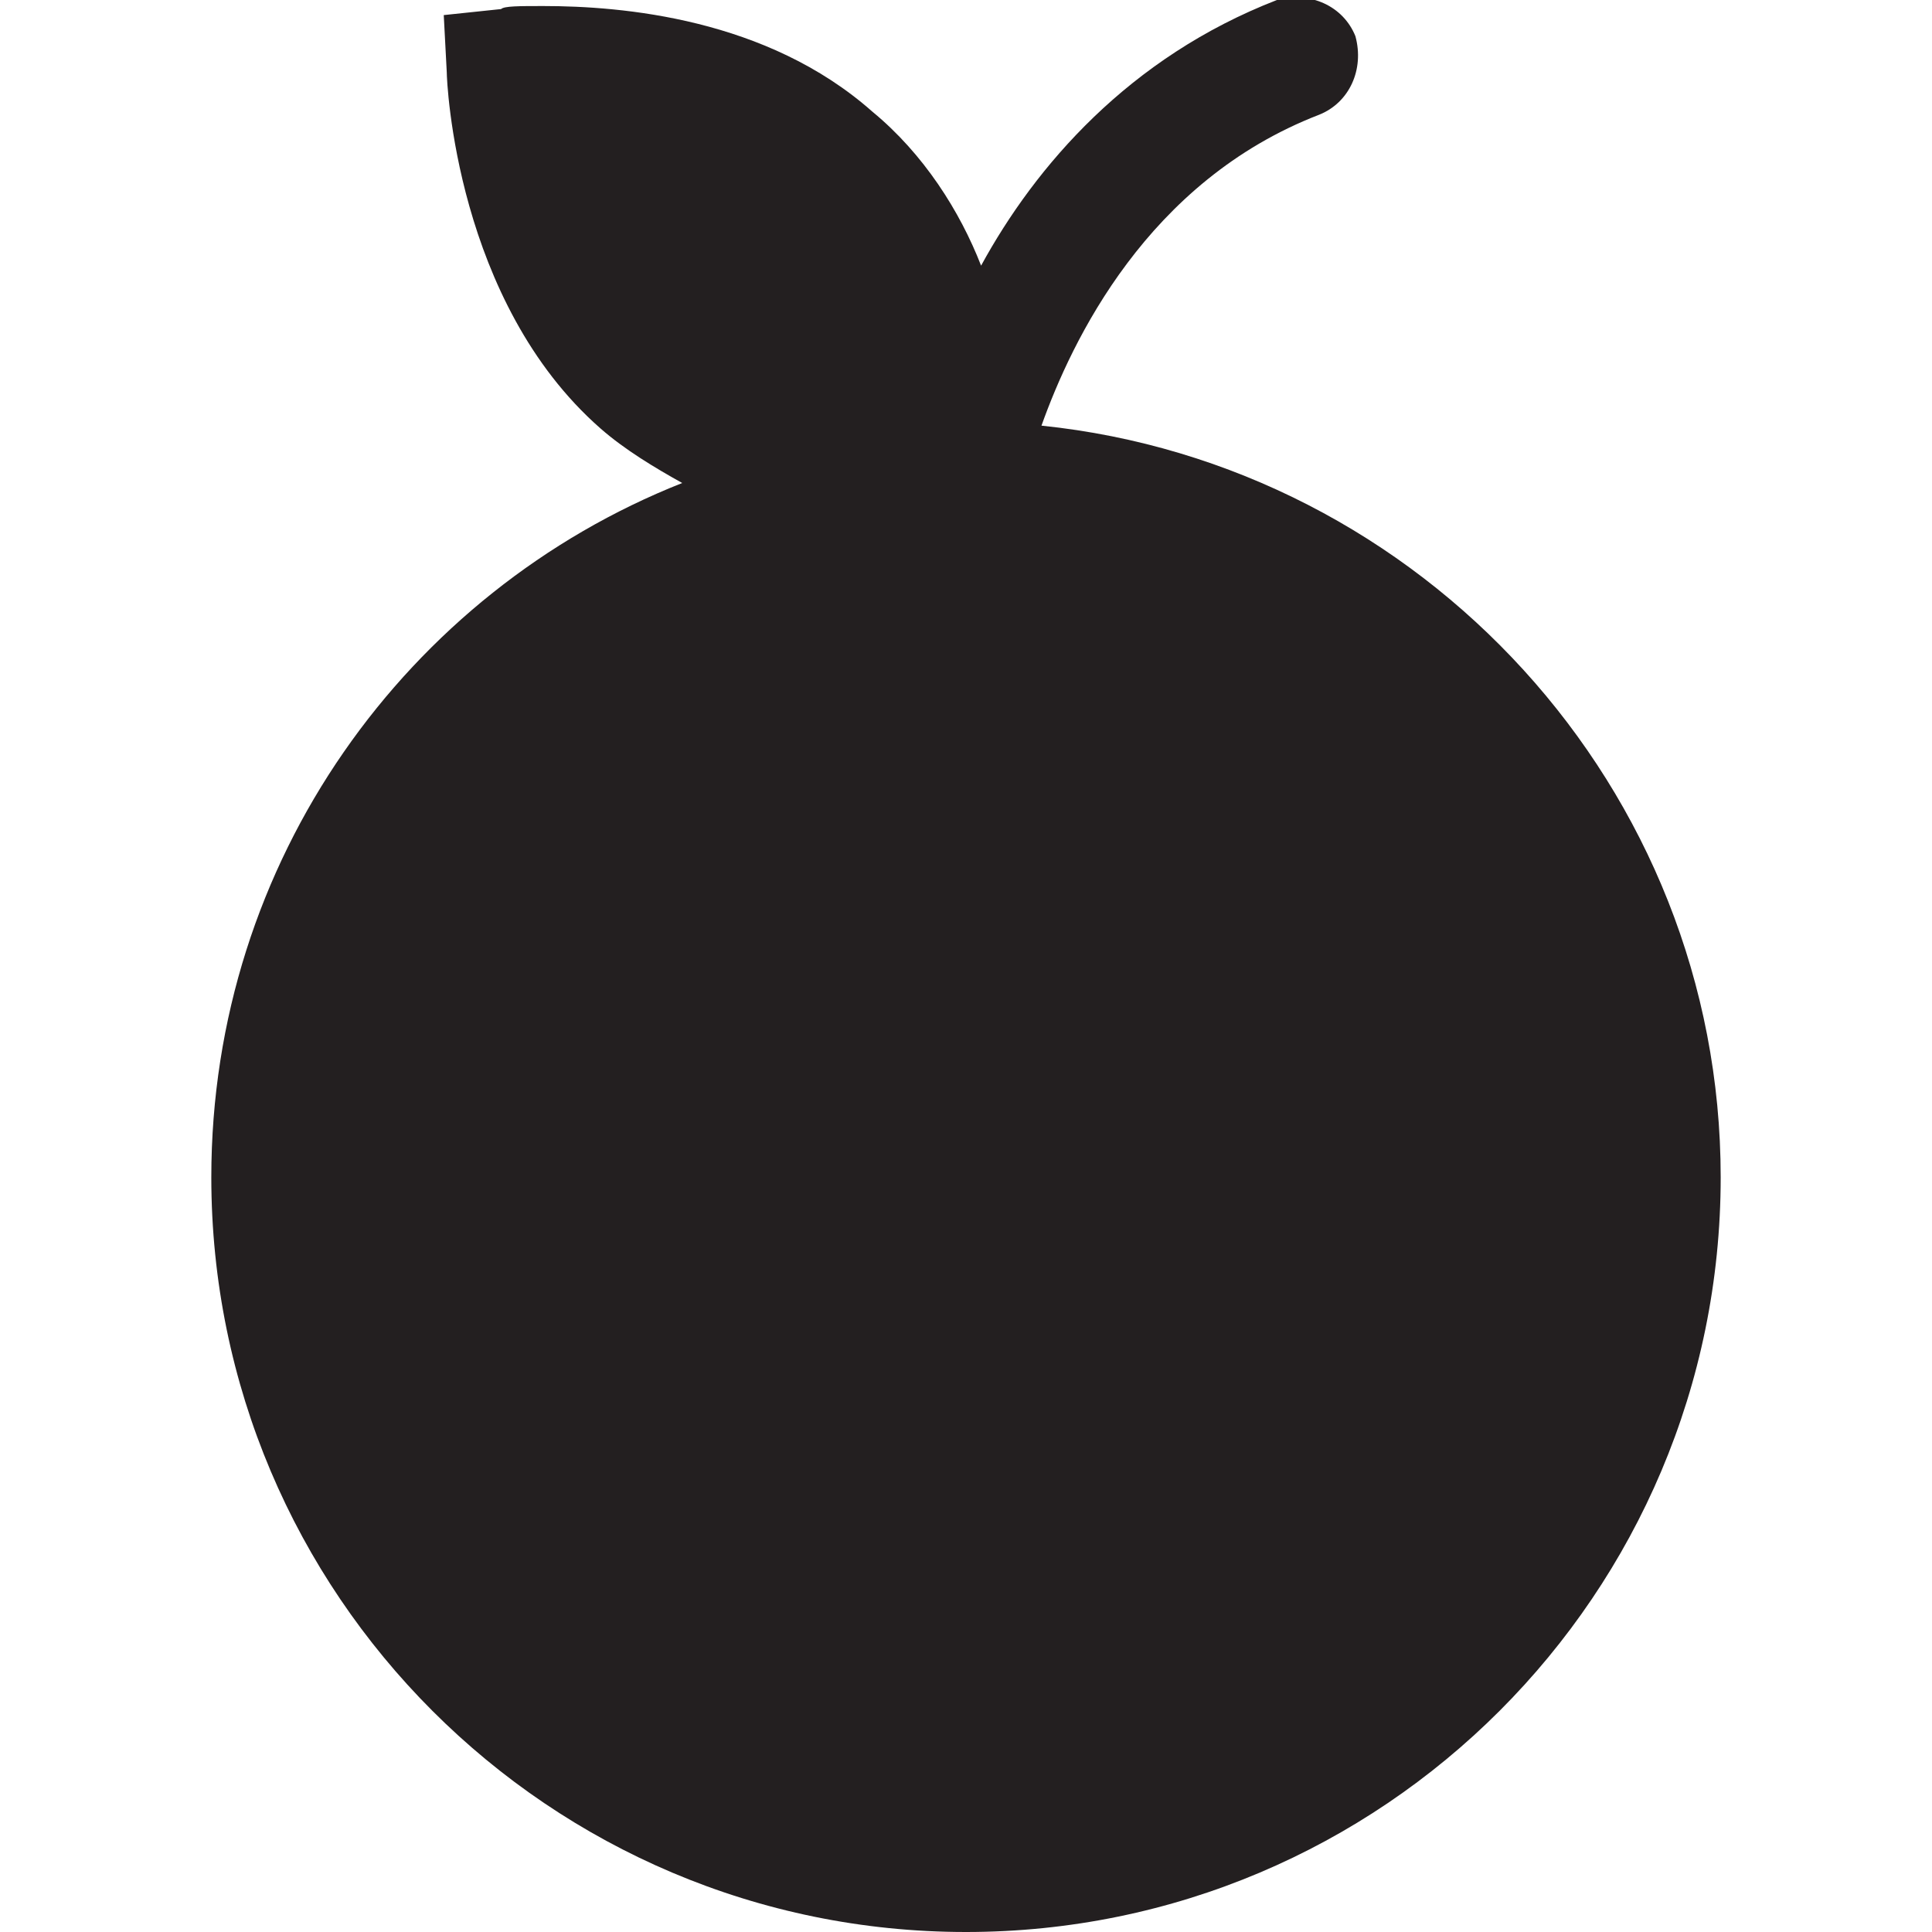 <?xml version="1.0" encoding="utf-8"?>
<!-- Generator: Adobe Illustrator 18.0.0, SVG Export Plug-In . SVG Version: 6.00 Build 0)  -->
<!DOCTYPE svg PUBLIC "-//W3C//DTD SVG 1.1//EN" "http://www.w3.org/Graphics/SVG/1.1/DTD/svg11.dtd">
<svg version="1.1" id="Layer_1" xmlns="http://www.w3.org/2000/svg" xmlns:xlink="http://www.w3.org/1999/xlink" x="0px" y="0px"
	 viewBox="0 0 64 64" enable-background="new 0 0 64 64" xml:space="preserve">
<g>
	<g>
		<path fill="#231F20" d="M34.5,14.1c1-2.8,3.5-8.1,9.2-10.3c1-0.4,1.5-1.5,1.2-2.6c-0.4-1-1.5-1.5-2.6-1.2c-4.9,1.9-8,5.5-9.8,8.8
			c-0.7-1.8-1.9-3.7-3.6-5.1C25.4,0.6,20.6,0.2,18,0.2c-0.8,0-1.3,0-1.4,0.1l-1.9,0.2l0.1,1.9c0,0.3,0.3,7.6,5.1,11.8
			c0.8,0.7,1.8,1.3,2.7,1.8C13.5,19.6,7,28.5,7,39c0,13.8,11.2,25,25,25s25-11.2,25-25C57,26.1,47.1,15.4,34.5,14.1z"/>
	</g>
</g>
</svg>
